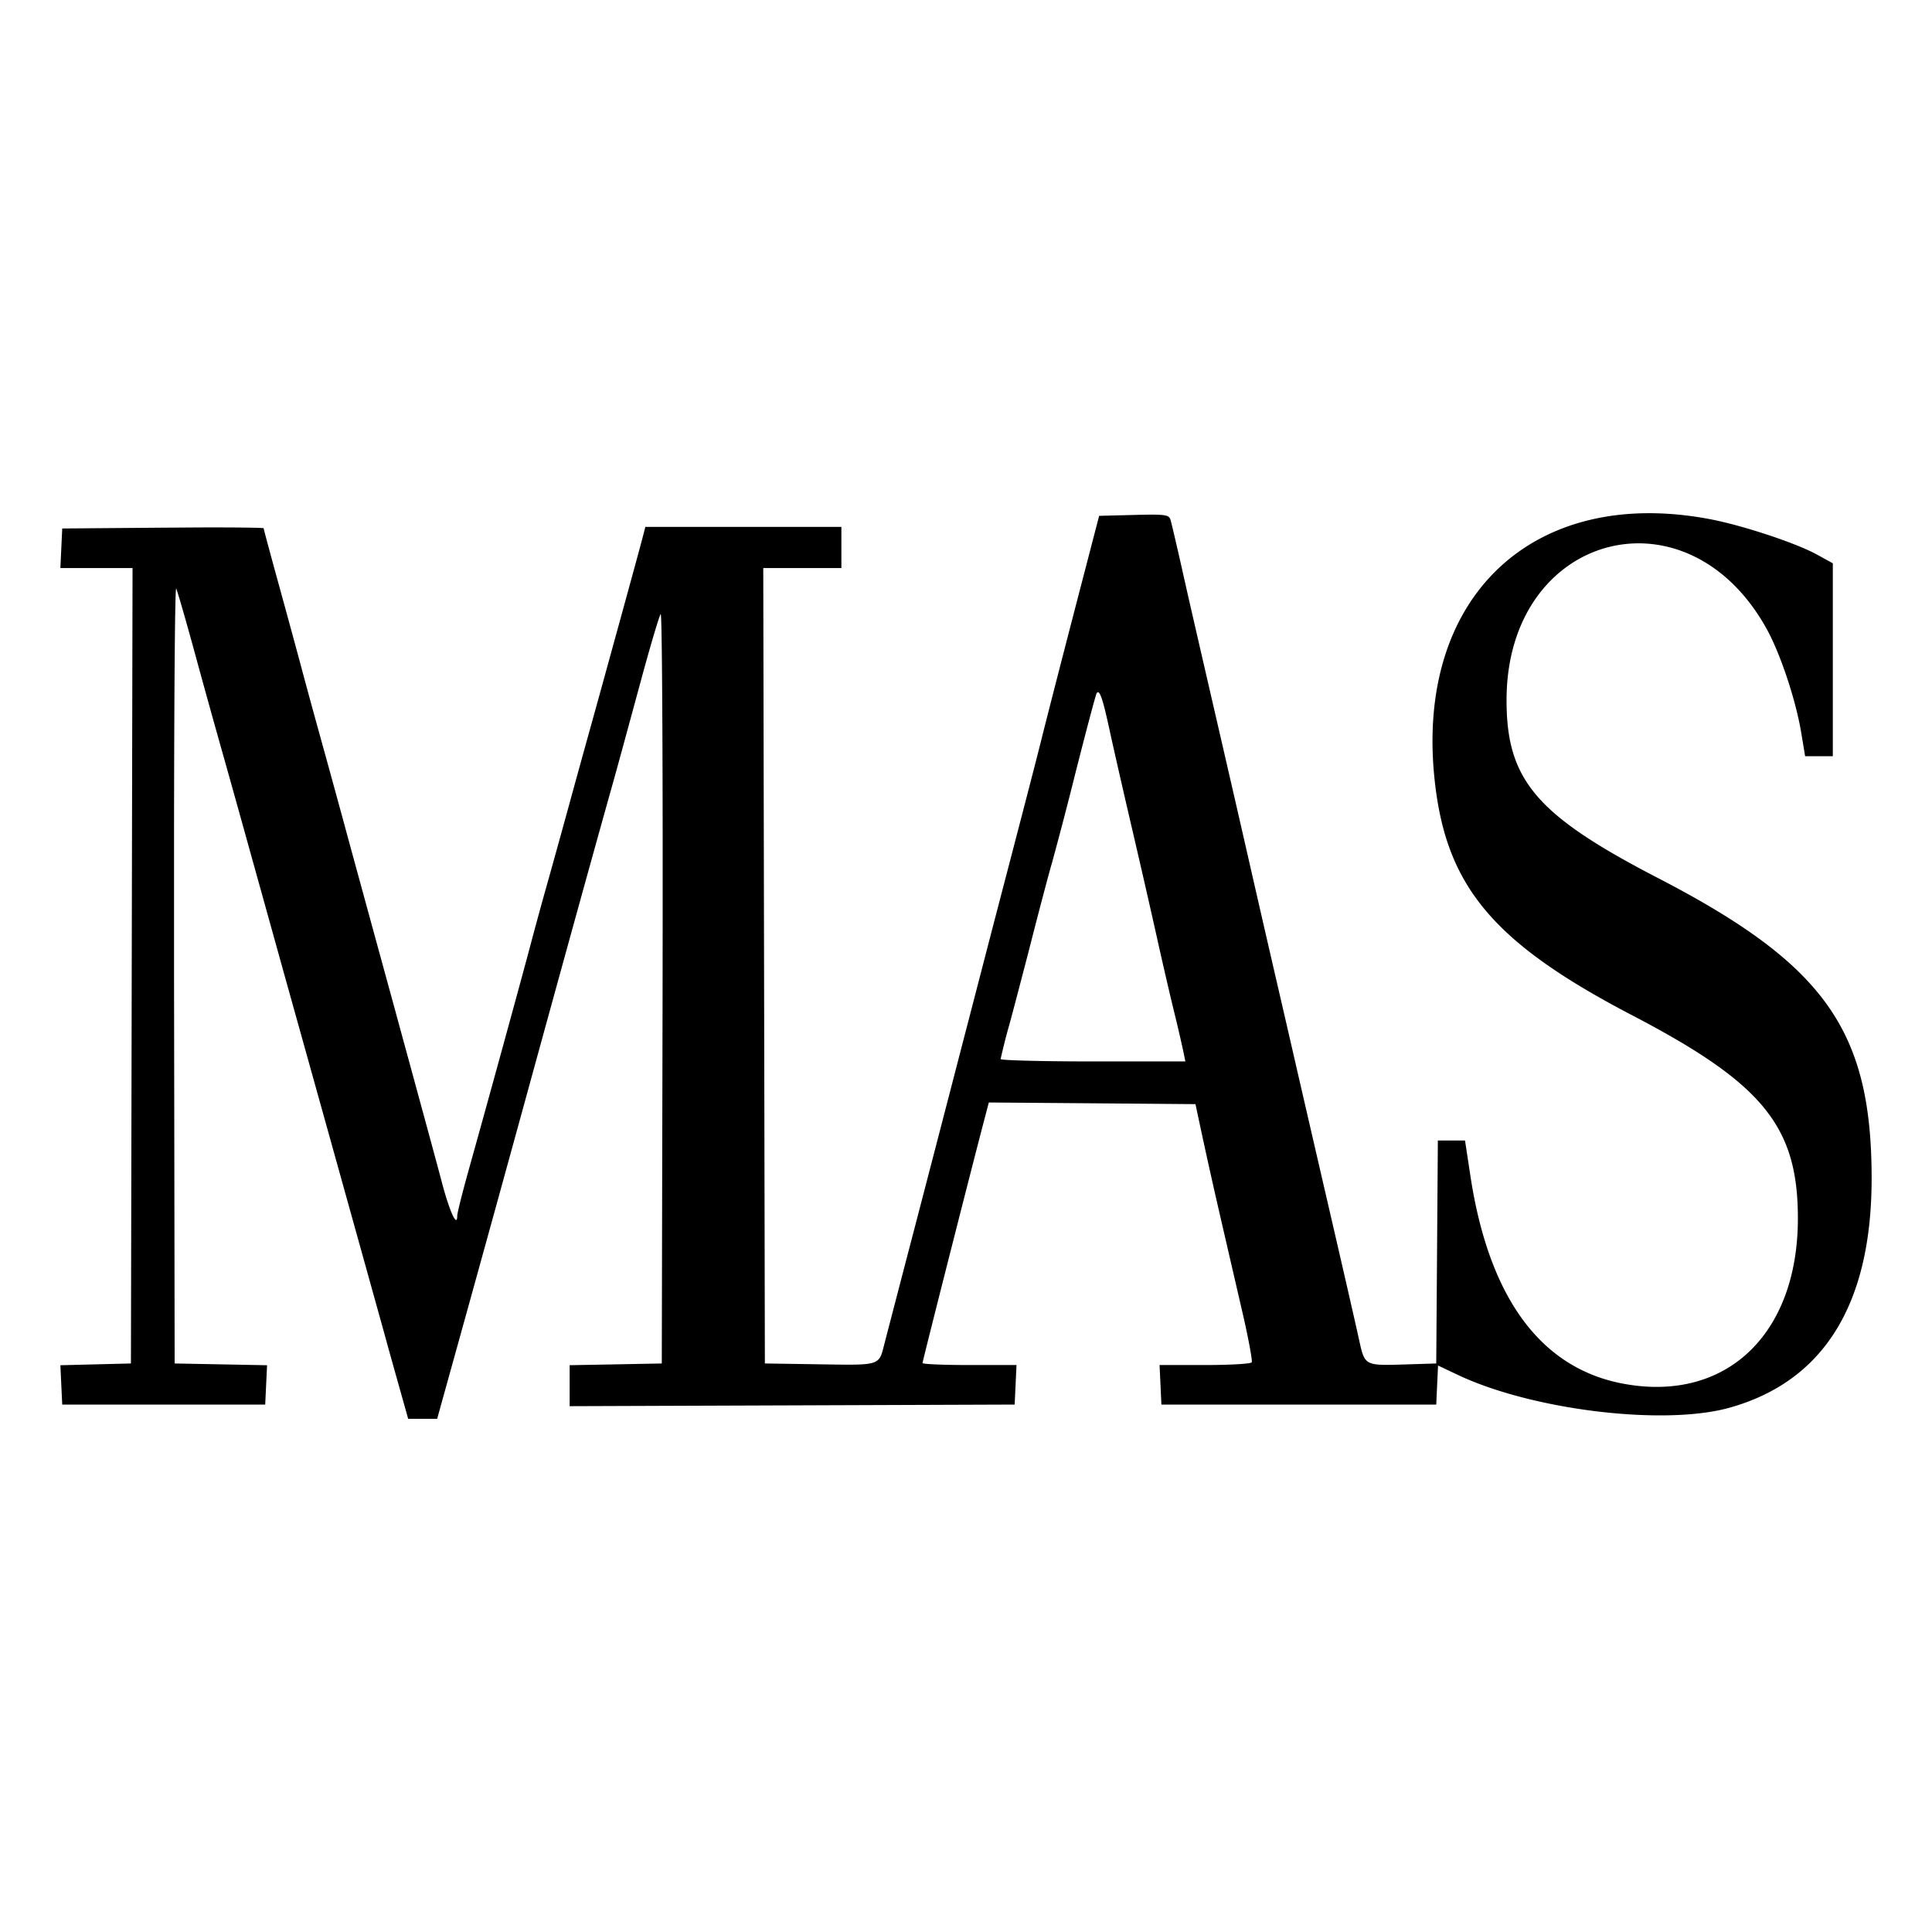 <svg xmlns="http://www.w3.org/2000/svg" width="48" height="48" viewBox="0 0 48 48" fill="currentColor"><path d="M42.471 12.896c.811 .152 2.156 .597 2.677 .885l.388 .214v4.793h-.688l-.098 -.59c-.136 -.813 -.516 -1.954 -.856 -2.57c-1.985 -3.596 -6.453 -2.385 -6.464 1.751c-.005 1.997 .733 2.868 3.761 4.435c4.143 2.145 5.309 3.784 5.309 7.464c0 3.124 -1.187 5.04 -3.53 5.696c-1.63 .456 -4.902 .06 -6.752 -.816l-.49 -.232l-.045 .97h-6.828l-.023 -.49l-.023 -.492h1.124c.618 0 1.143 -.03 1.165 -.067c.01 -.015 -.002 -.113 -.028 -.266l-.022 -.125a20.867 20.867 0 0 0 -.179 -.846l-.552 -2.389a148.82 148.82 0 0 1 -.448 -2.004l-.168 -.785l-2.567 -.021l-2.567 -.02l-.16 .61c-.146 .562 -.387 1.5 -.632 2.463l-.07 .275c-.397 1.56 -.785 3.098 -.785 3.125c0 .028 .526 .05 1.168 .05h1.167l-.023 .491l-.023 .491l-11.056 .04v-1.018l1.145 -.021l1.144 -.022l.02 -9.347l.002 -1.762v-1.824c-.003 -3.366 -.021 -5.717 -.049 -5.686c-.036 .04 -.266 .817 -.511 1.725l-.114 .418l-.077 .284c-.193 .712 -.384 1.41 -.475 1.734c-.53 1.89 -1.112 3.996 -1.978 7.15a2111.928 2111.928 0 0 1 -2.099 7.603l-.3 1.08h-.72l-.16 -.57a482.89 482.89 0 0 1 -.263 -.937l-.07 -.25l-.1 -.365a7789.571 7789.571 0 0 0 -2.412 -8.657l-.092 -.329l-.221 -.796c-.915 -3.29 -1.096 -3.94 -1.276 -4.576l-.02 -.072l-.021 -.073a294.018 294.018 0 0 1 -.663 -2.39c-.218 -.8 -.427 -1.525 -.465 -1.612c-.03 -.07 -.051 2.421 -.054 6.216v3.331l.015 9.705l1.148 .022l1.148 .022l-.023 .488l-.023 .49h-5.043l-.046 -.978l.876 -.022l.877 -.022l.02 -9.881l.02 -9.881h-1.793l.023 -.491l.023 -.492l2.502 -.02l.972 -.006h.523c.61 .002 1.007 .01 1.007 .02c0 .02 .179 .684 .397 1.475c.218 .792 .476 1.74 .573 2.107c.098 .367 .306 1.127 .462 1.69c.156 .561 .418 1.516 .582 2.12c.164 .606 .725 2.657 1.246 4.558l.043 .159l.086 .316c.475 1.737 .923 3.384 1.03 3.791c.196 .752 .391 1.182 .391 .865c0 -.07 .138 -.616 .306 -1.214c.41 -1.463 1.297 -4.692 1.528 -5.567c.103 -.389 .272 -1.008 .376 -1.375c.104 -.367 .349 -1.251 .545 -1.964c.195 -.714 .44 -1.598 .542 -1.965c.125 -.447 .387 -1.395 .643 -2.329l.077 -.279c.28 -1.018 .536 -1.955 .58 -2.126l.077 -.295h4.87v1.022h-1.941l.02 9.88l.02 9.882l1.366 .021c1.507 .024 1.465 .037 1.6 -.493c.044 -.172 .366 -1.41 .716 -2.75a2864.257 2864.257 0 0 0 1.275 -4.906l.106 -.407l.589 -2.27c.87 -3.33 1.1 -4.22 1.262 -4.871c.092 -.367 .384 -1.505 .681 -2.653l.072 -.275l.035 -.137l.603 -2.318l.864 -.022c.774 -.02 .87 -.007 .908 .118c.024 .077 .146 .6 .273 1.161c.034 .153 .066 .297 .1 .443l.024 .11c.168 .739 .369 1.61 .935 4.064c.152 .659 .43 1.87 .617 2.691c.187 .821 .483 2.112 .658 2.868c.175 .756 .42 1.817 .543 2.357l.544 2.358c.524 2.26 .854 3.698 .988 4.304c.148 .673 .128 .663 1.184 .63l.737 -.023l.02 -2.77l.02 -2.77h.675l.133 .875c.46 3.034 1.748 4.786 3.801 5.168c2.549 .475 4.34 -1.226 4.336 -4.118c-.003 -2.278 -.87 -3.34 -4.105 -5.029c-3.464 -1.807 -4.637 -3.202 -4.92 -5.854c-.487 -4.537 2.433 -7.309 6.828 -6.481zm-15.226 4.33c-.023 .038 -.257 .918 -.52 1.955a104.995 104.995 0 0 1 -.584 2.24c-.059 .194 -.27 .99 -.47 1.767l-.148 .577l-.078 .298c-.142 .546 -.28 1.071 -.36 1.365a15.46 15.46 0 0 0 -.225 .884c0 .031 .967 .057 2.173 .059h2.417l-.052 -.256a40.21 40.21 0 0 0 -.243 -1.04c-.105 -.433 -.293 -1.246 -.417 -1.808c-.125 -.562 -.403 -1.782 -.62 -2.711c-.217 -.93 -.466 -2.025 -.555 -2.436c-.17 -.786 -.25 -1.008 -.318 -.894z"/></svg>